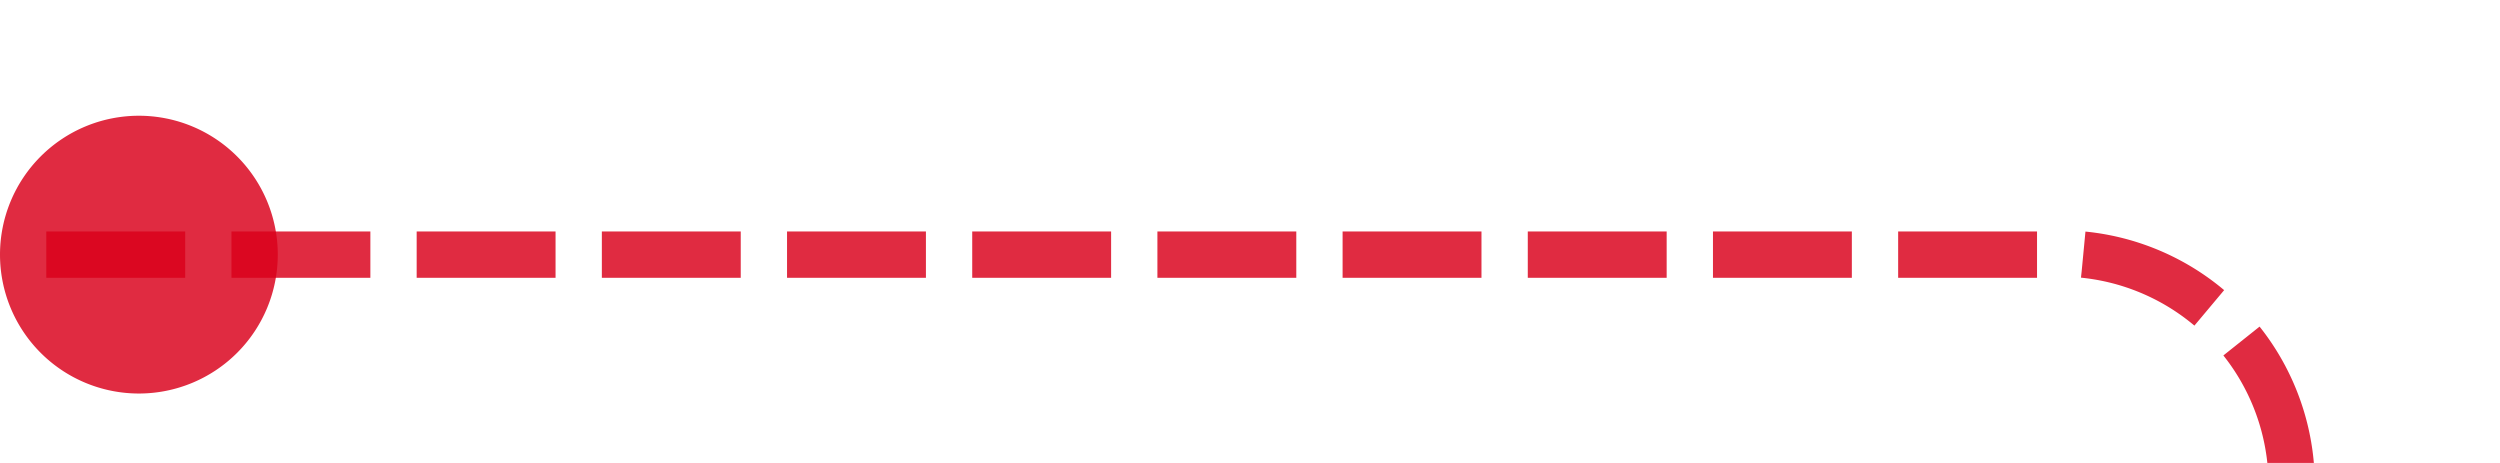 ﻿<?xml version="1.0" encoding="utf-8"?>
<svg version="1.1" xmlns:xlink="http://www.w3.org/1999/xlink" width="54px" height="10px" preserveAspectRatio="xMinYMid meet" viewBox="171 3559  54 8" xmlns="http://www.w3.org/2000/svg">
  <path d="M 172 3563.5  L 215 3563.5  A 5 5 0 0 1 220.5 3568.5 L 220.5 3968  A 5 5 0 0 0 225.5 3973.5 L 272 3973.5  " stroke-width="1" stroke-dasharray="3,1" stroke="#d9001b" fill="none" stroke-opacity="0.831" />
  <path d="M 174 3560.5  A 3 3 0 0 0 171 3563.5 A 3 3 0 0 0 174 3566.5 A 3 3 0 0 0 177 3563.5 A 3 3 0 0 0 174 3560.5 Z M 271 3979.8  L 277 3973.5  L 271 3967.2  L 271 3979.8  Z " fill-rule="nonzero" fill="#d9001b" stroke="none" fill-opacity="0.831" />
</svg>